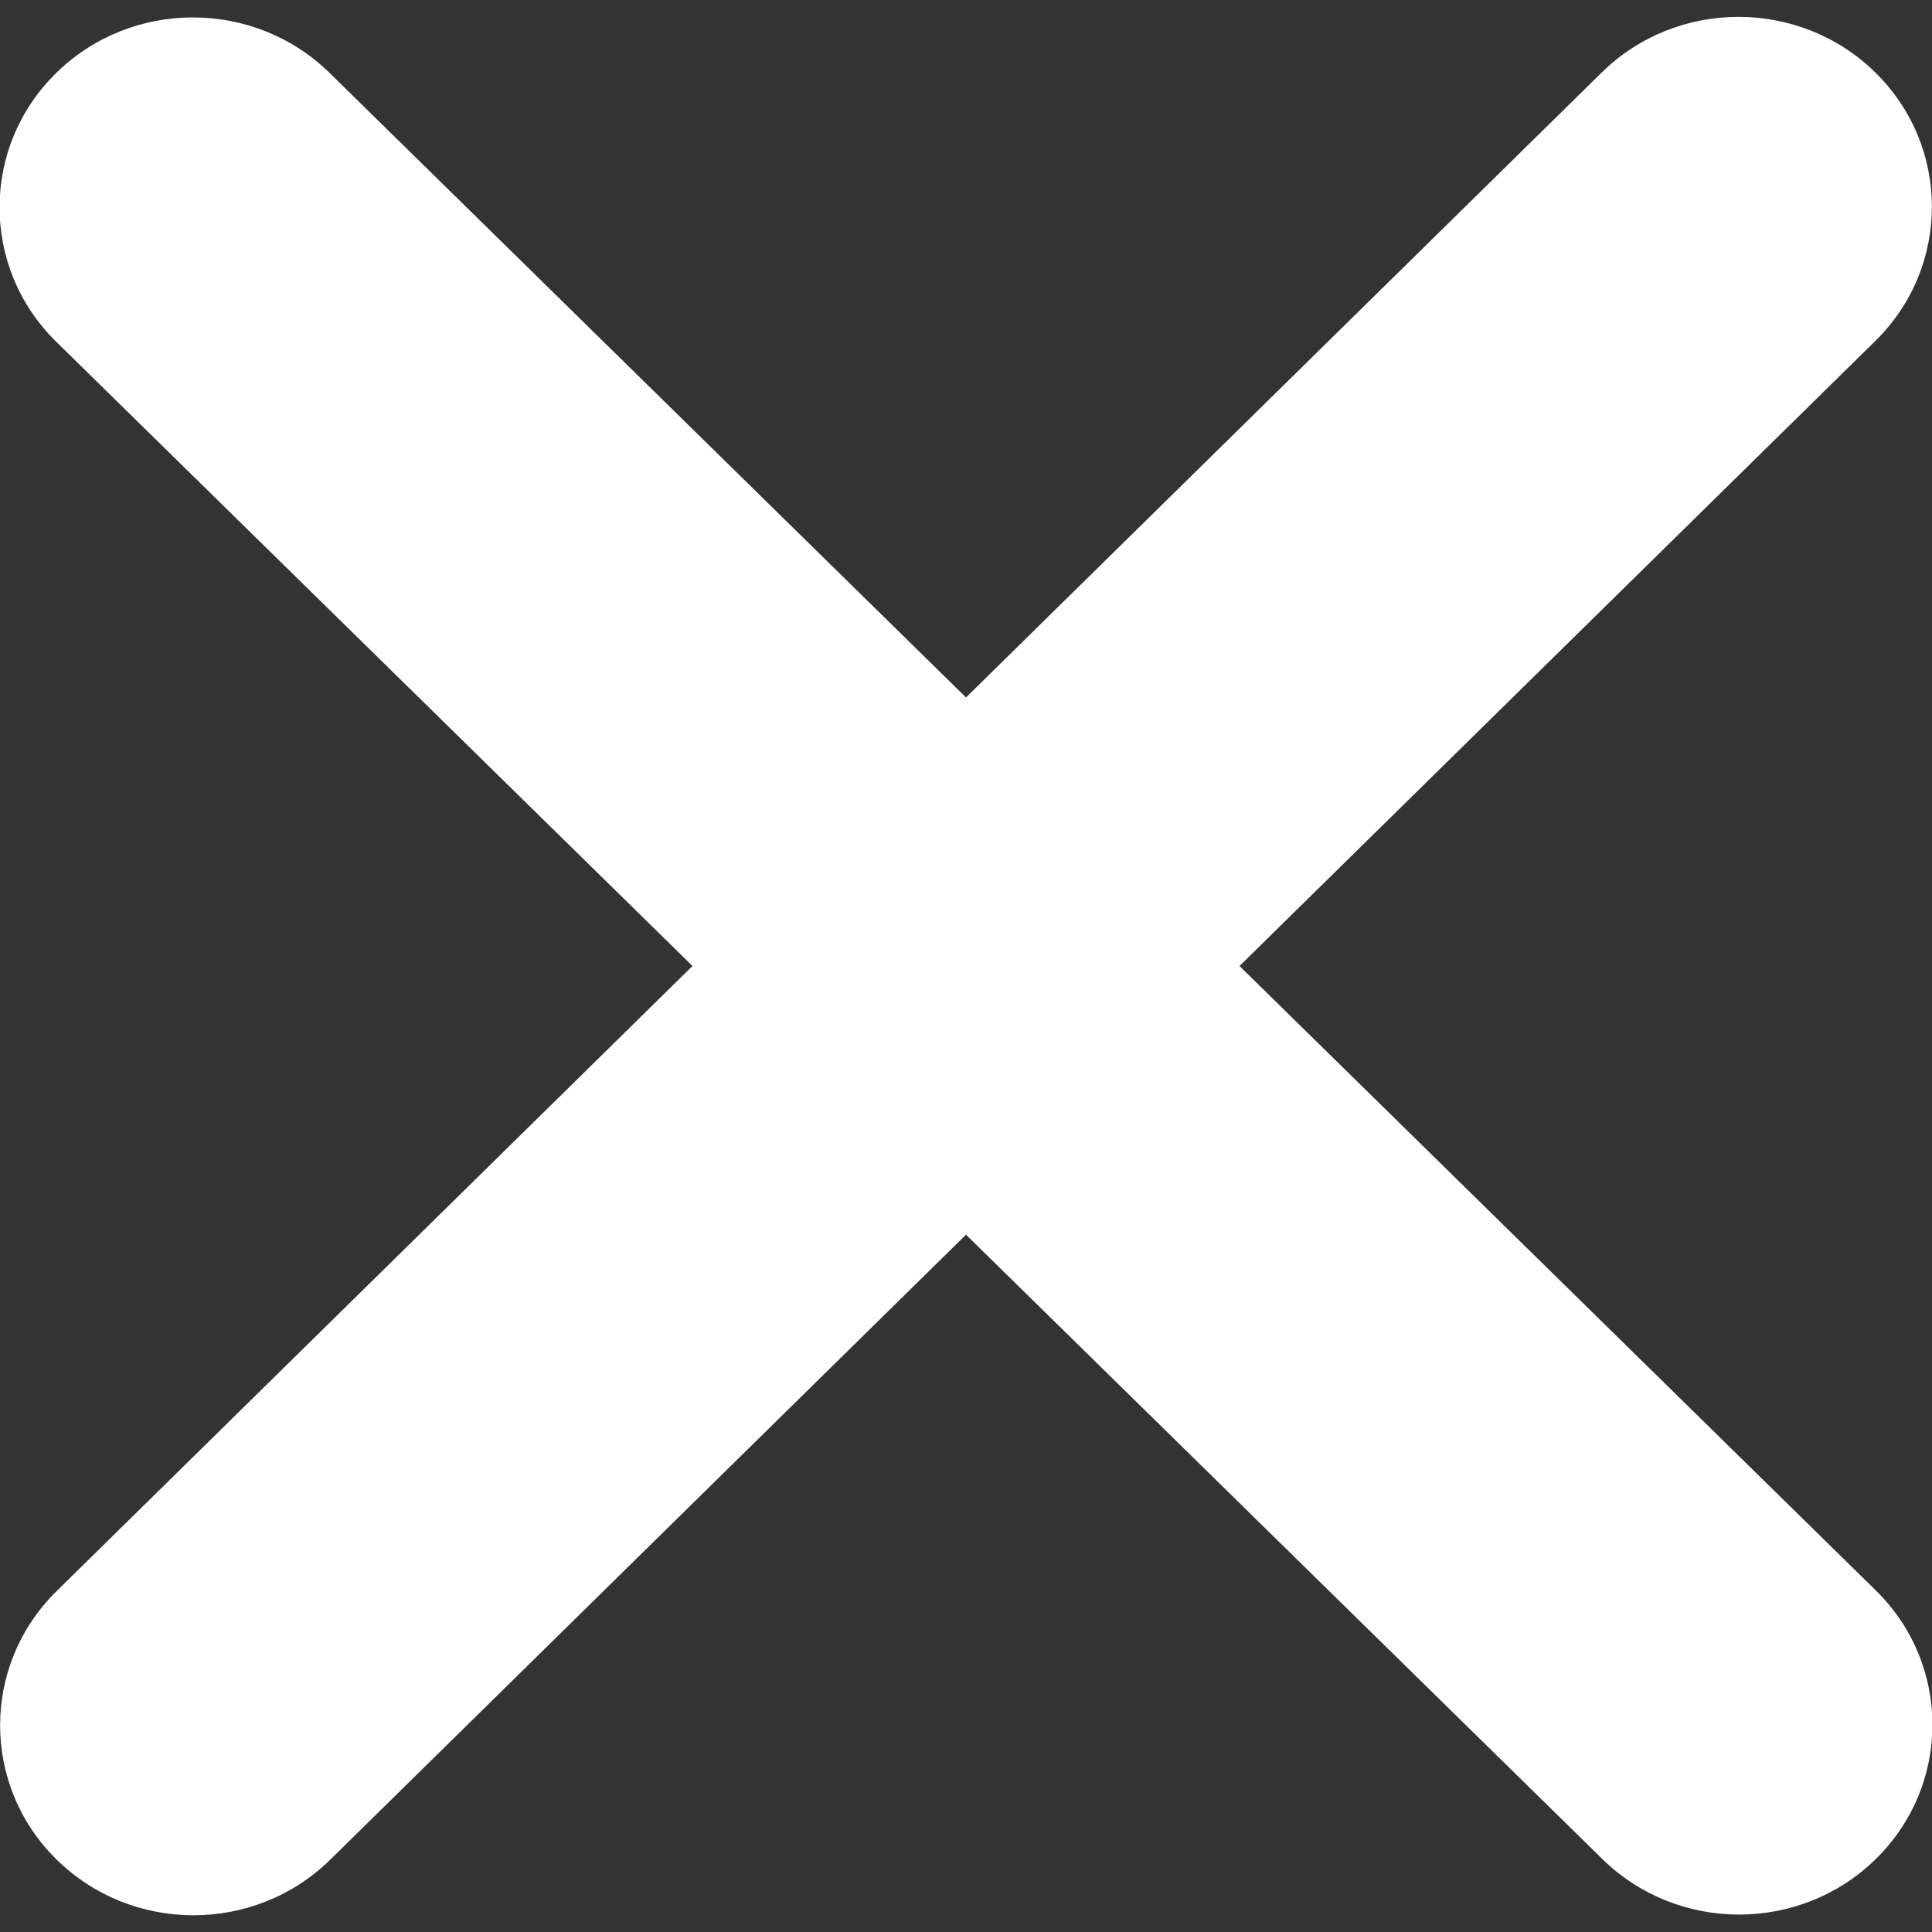 <svg width="14" height="14" viewBox="0 0 14 14" fill="none" xmlns="http://www.w3.org/2000/svg">
<rect x="0" y="0" width="14" height="14" fill="#333333" stroke="none"/>
<path d="M13.589 2.471C14.136 1.934 14.136 1.062 13.589 0.525C13.042 -0.012 12.154 -0.012 11.607 0.525L7 5.054L2.389 0.529C1.842 -0.008 0.954 -0.008 0.407 0.529C-0.14 1.066 -0.14 1.939 0.407 2.476L5.018 7L0.411 11.529C-0.136 12.066 -0.136 12.939 0.411 13.476C0.958 14.013 1.846 14.013 2.393 13.476L7 8.947L11.611 13.471C12.158 14.008 13.046 14.008 13.593 13.471C14.14 12.934 14.14 12.062 13.593 11.525L8.982 7L13.589 2.471Z" fill="white"/>
</svg>
